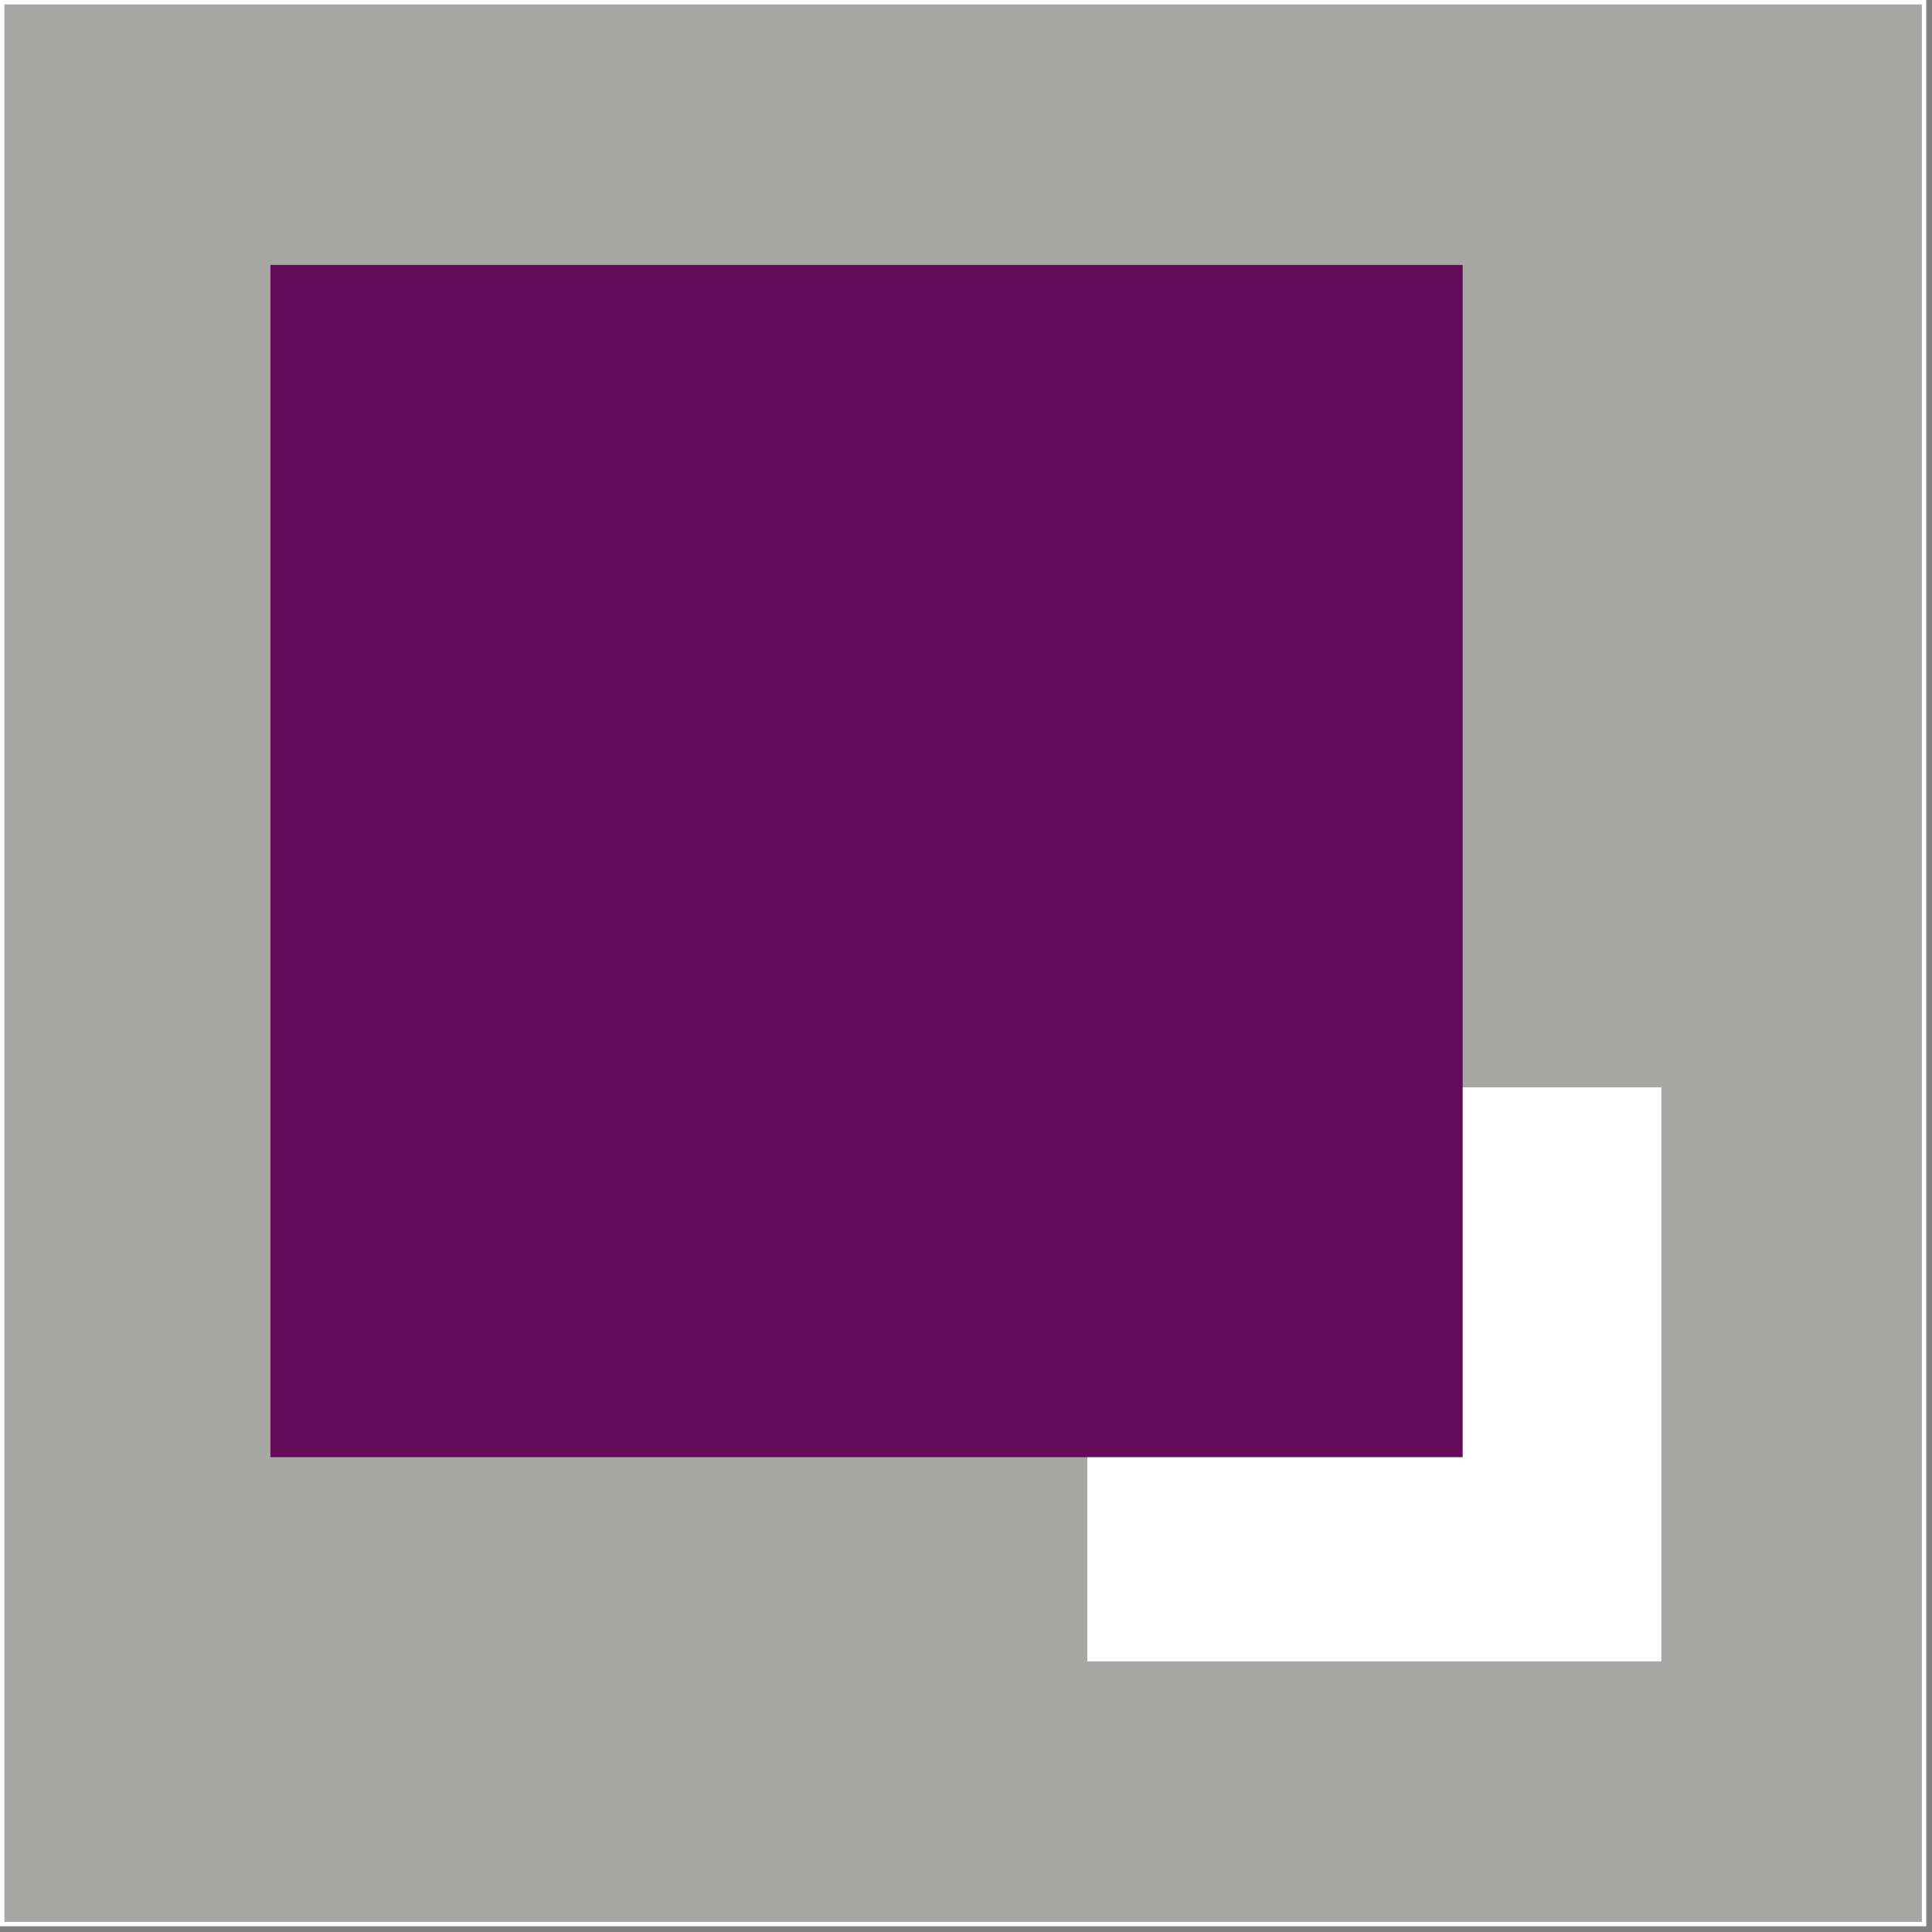 <svg width="44" height="44" viewBox="0 0 44 44" fill="none" xmlns="http://www.w3.org/2000/svg">
<rect x="0" y="0" width="44" height="44" fill="#808080" stroke="none"/>
<rect x="0.05" y="0.05" width="43.77" height="43.77" fill="#A7A7A5" stroke="white" stroke-width="0.1"/>
<rect x="24.763" y="24.763" width="13.073" height="13.073" fill="white"/>
<rect x="6.159" y="6.034" width="27.152" height="27.152" fill="#620B58"/>
</svg>
